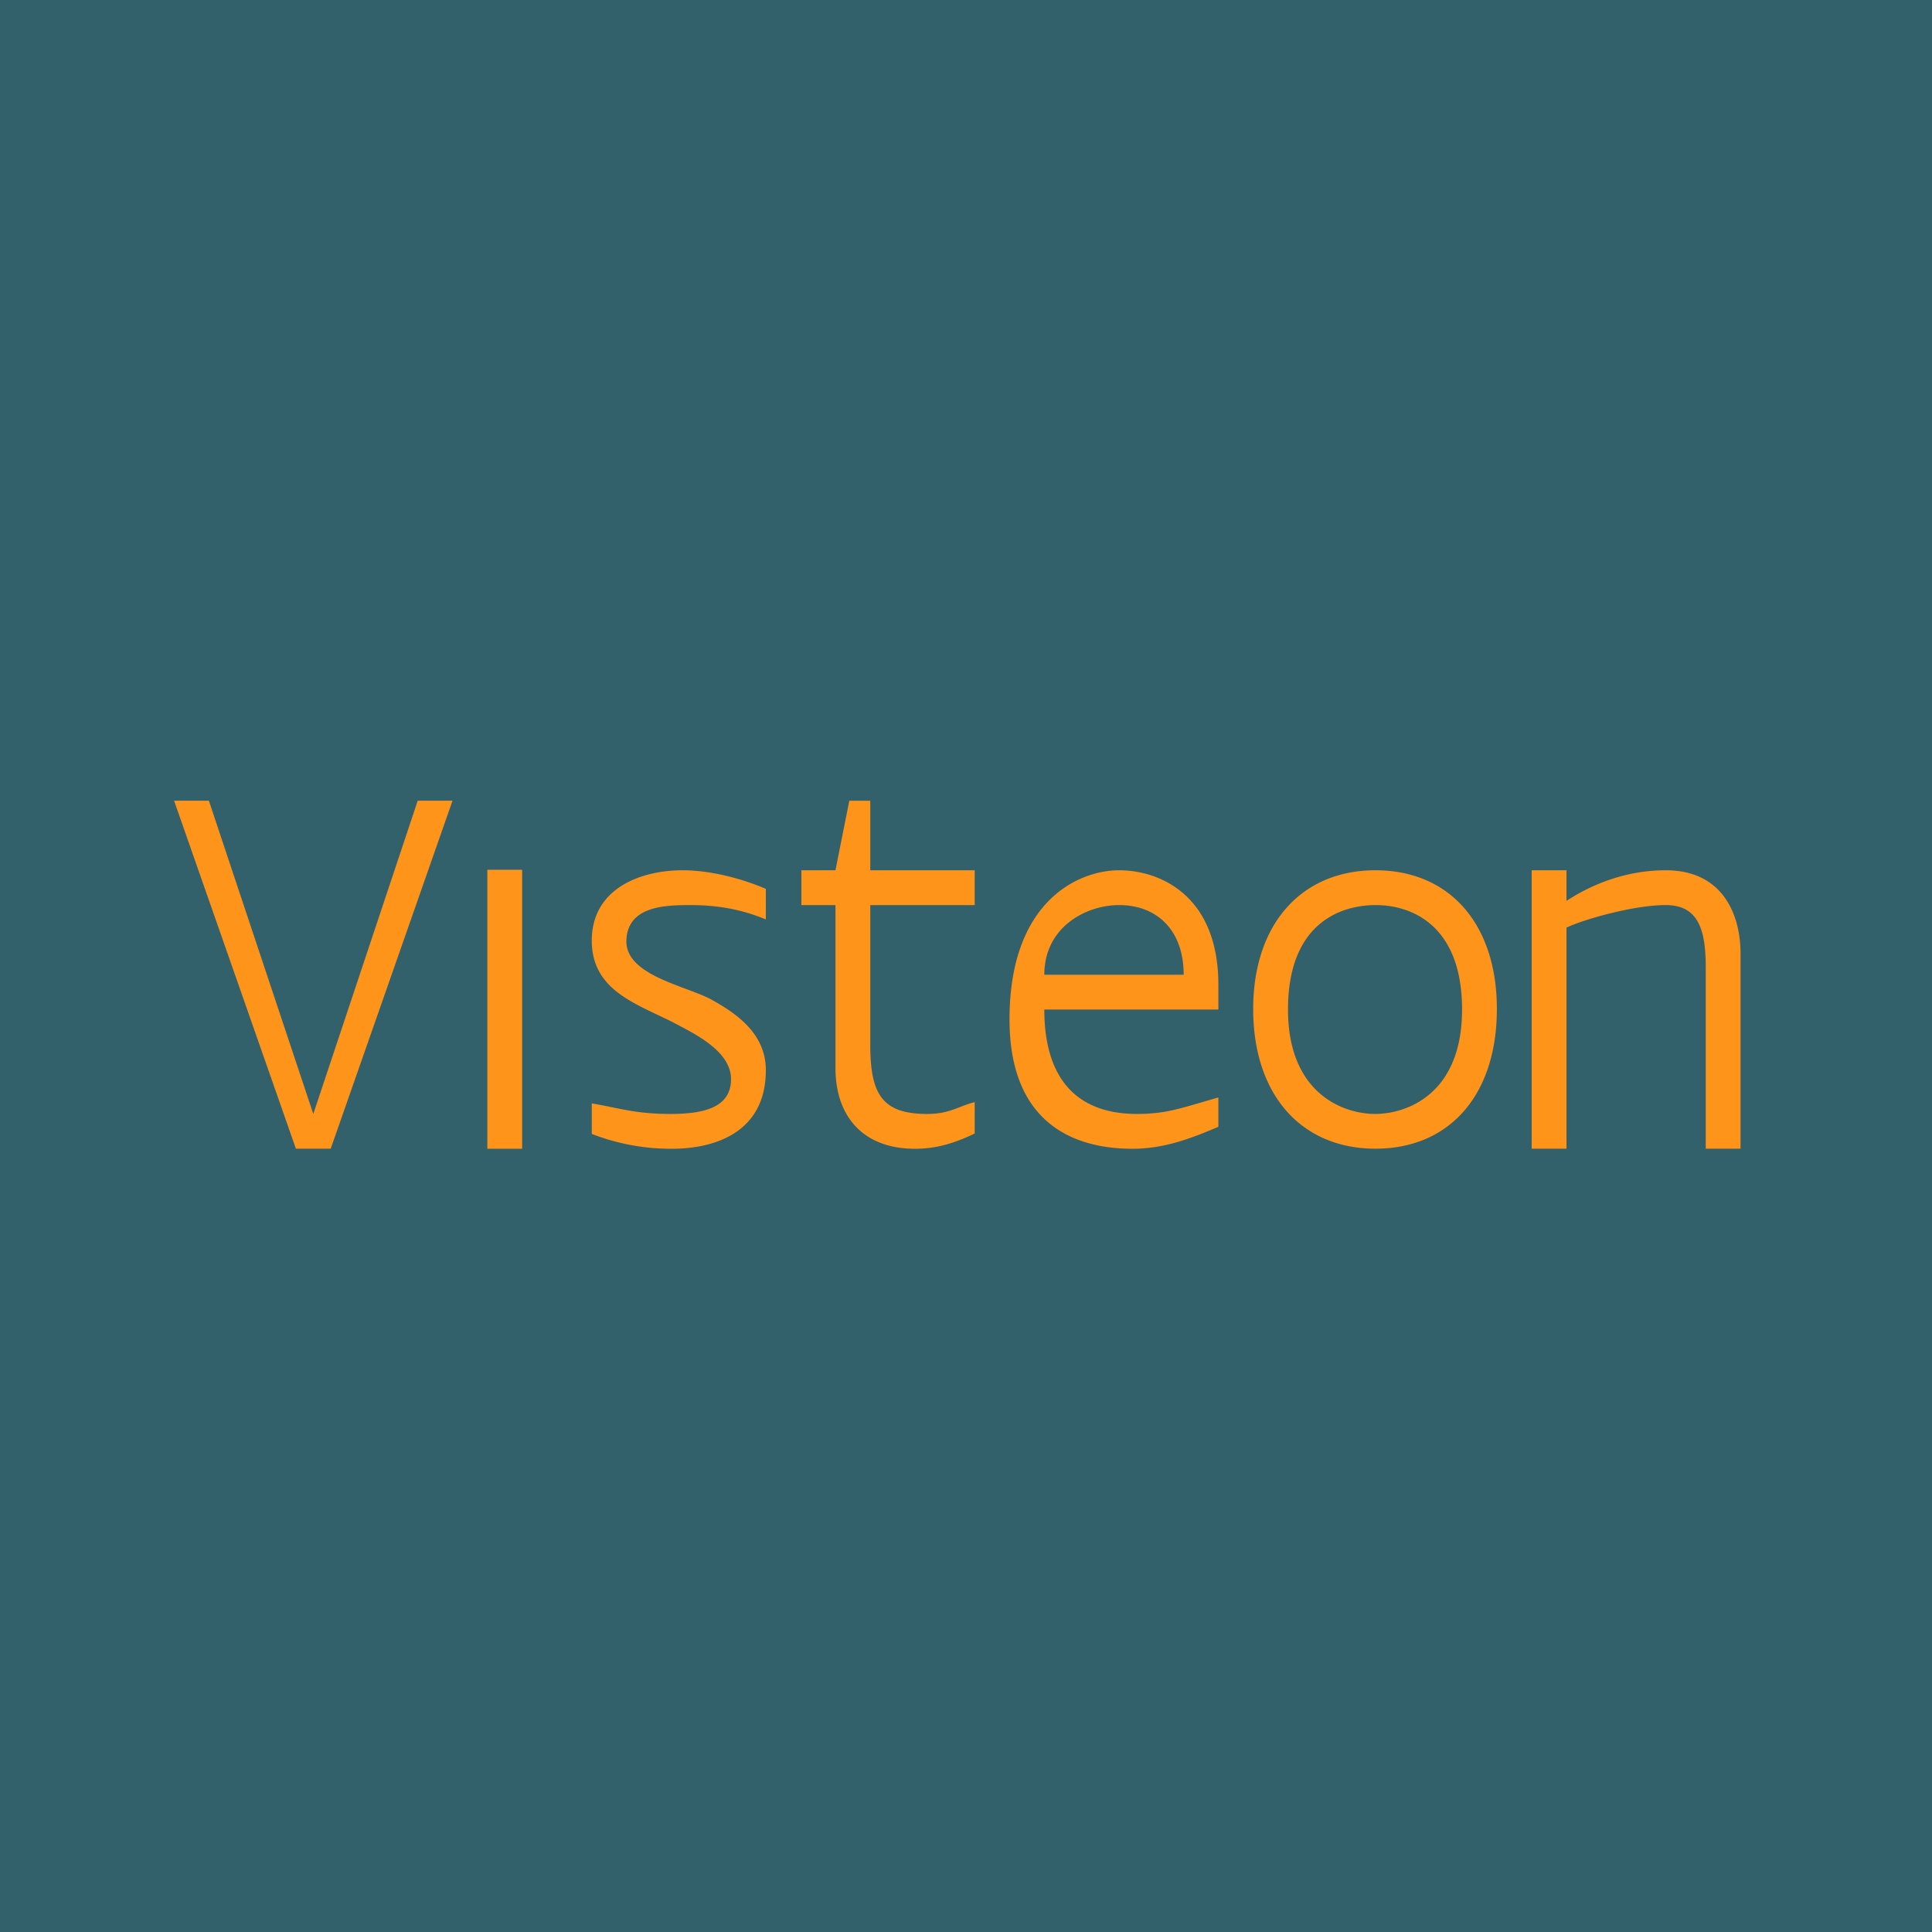 <?xml version="1.0" encoding="UTF-8"?>
<!-- generated by Finnhub -->
<svg viewBox="0 0 55.5 55.5" xmlns="http://www.w3.org/2000/svg">
<path d="M 0,0 H 55.5 V 55.5 H 0 Z" fill="rgb(50, 97, 108)"/>
<path d="M 14.99,24.985 H 14 V 33 H 15 V 25 Z M 47.852,25 C 46.621,25 45.628,25.467 45,25.88 V 25 H 44 V 32.998 H 45 V 26.648 C 45.445,26.428 46.91,26 47.852,26 C 48.769,26 49,26.677 49,27.776 V 32.998 H 50 V 30.799 V 27.391 C 50,26.291 49.502,25 47.852,25 Z M 24,25 L 24.398,23.002 H 25 V 25 H 28 V 26 H 25 V 30 C 25,31.42 25.327,32 26.634,32 C 27.292,32 27.544,31.771 28,31.661 V 32.563 C 27.427,32.835 26.914,33 26.283,33 C 24.796,33 24,32.072 24,30.679 V 26 H 23.021 V 25 H 24 Z M 22,26.412 V 25.535 C 21.455,25.295 20.506,25 19.61,25 C 18.387,25 17,25.533 17,27.02 C 17,28.435 18.243,28.822 19.31,29.356 C 19.907,29.674 21,30.177 21,31 S 20.206,32 19.255,32 C 18.249,32 17.787,31.83 17,31.697 V 32.574 A 6.28,6.28 0 0,0 19.31,33 C 20.423,33 22,32.602 22,30.741 C 22,29.678 21.133,29.096 20.4,28.695 C 19.66,28.311 17.965,28.006 17.994,27.019 C 18.024,26.032 19.094,26 19.826,26 C 20.668,26 21.343,26.14 22,26.412 Z M 30,28.001 C 30,26.63 31.198,26 32.151,26 C 33.214,26 34.003,26.7 34.003,28.001 H 30 Z M 32.151,25 C 30.966,25 29,25.902 29,29.28 C 29,32.628 31.32,33 32.53,33 C 33.464,33 34.243,32.69 35,32.37 V 31.527 C 33.934,31.829 33.52,32 32.66,32 C 30.997,32 30,31.058 30,29 H 35 V 28.298 C 35.002,25.716 33.312,25 32.151,25 Z M 37,29 C 37,31.444 38.625,32.005 39.513,32 C 40.4,31.995 42,31.444 42,29 C 42,26.581 40.553,25.997 39.513,26 C 38.472,26.003 37,26.553 37,29 Z M 43,28.986 C 43,31.458 41.637,32.998 39.513,32.998 C 37.388,32.998 36,31.456 36,28.986 C 36,26.542 37.39,25 39.513,25 C 41.637,25 43,26.54 43,28.986 Z M 5,23 L 8.5,32.998 H 9.5 L 13,23 H 12 L 9,32 L 6,23 H 5 Z" fill="rgb(254, 148, 26)"/>
</svg>

